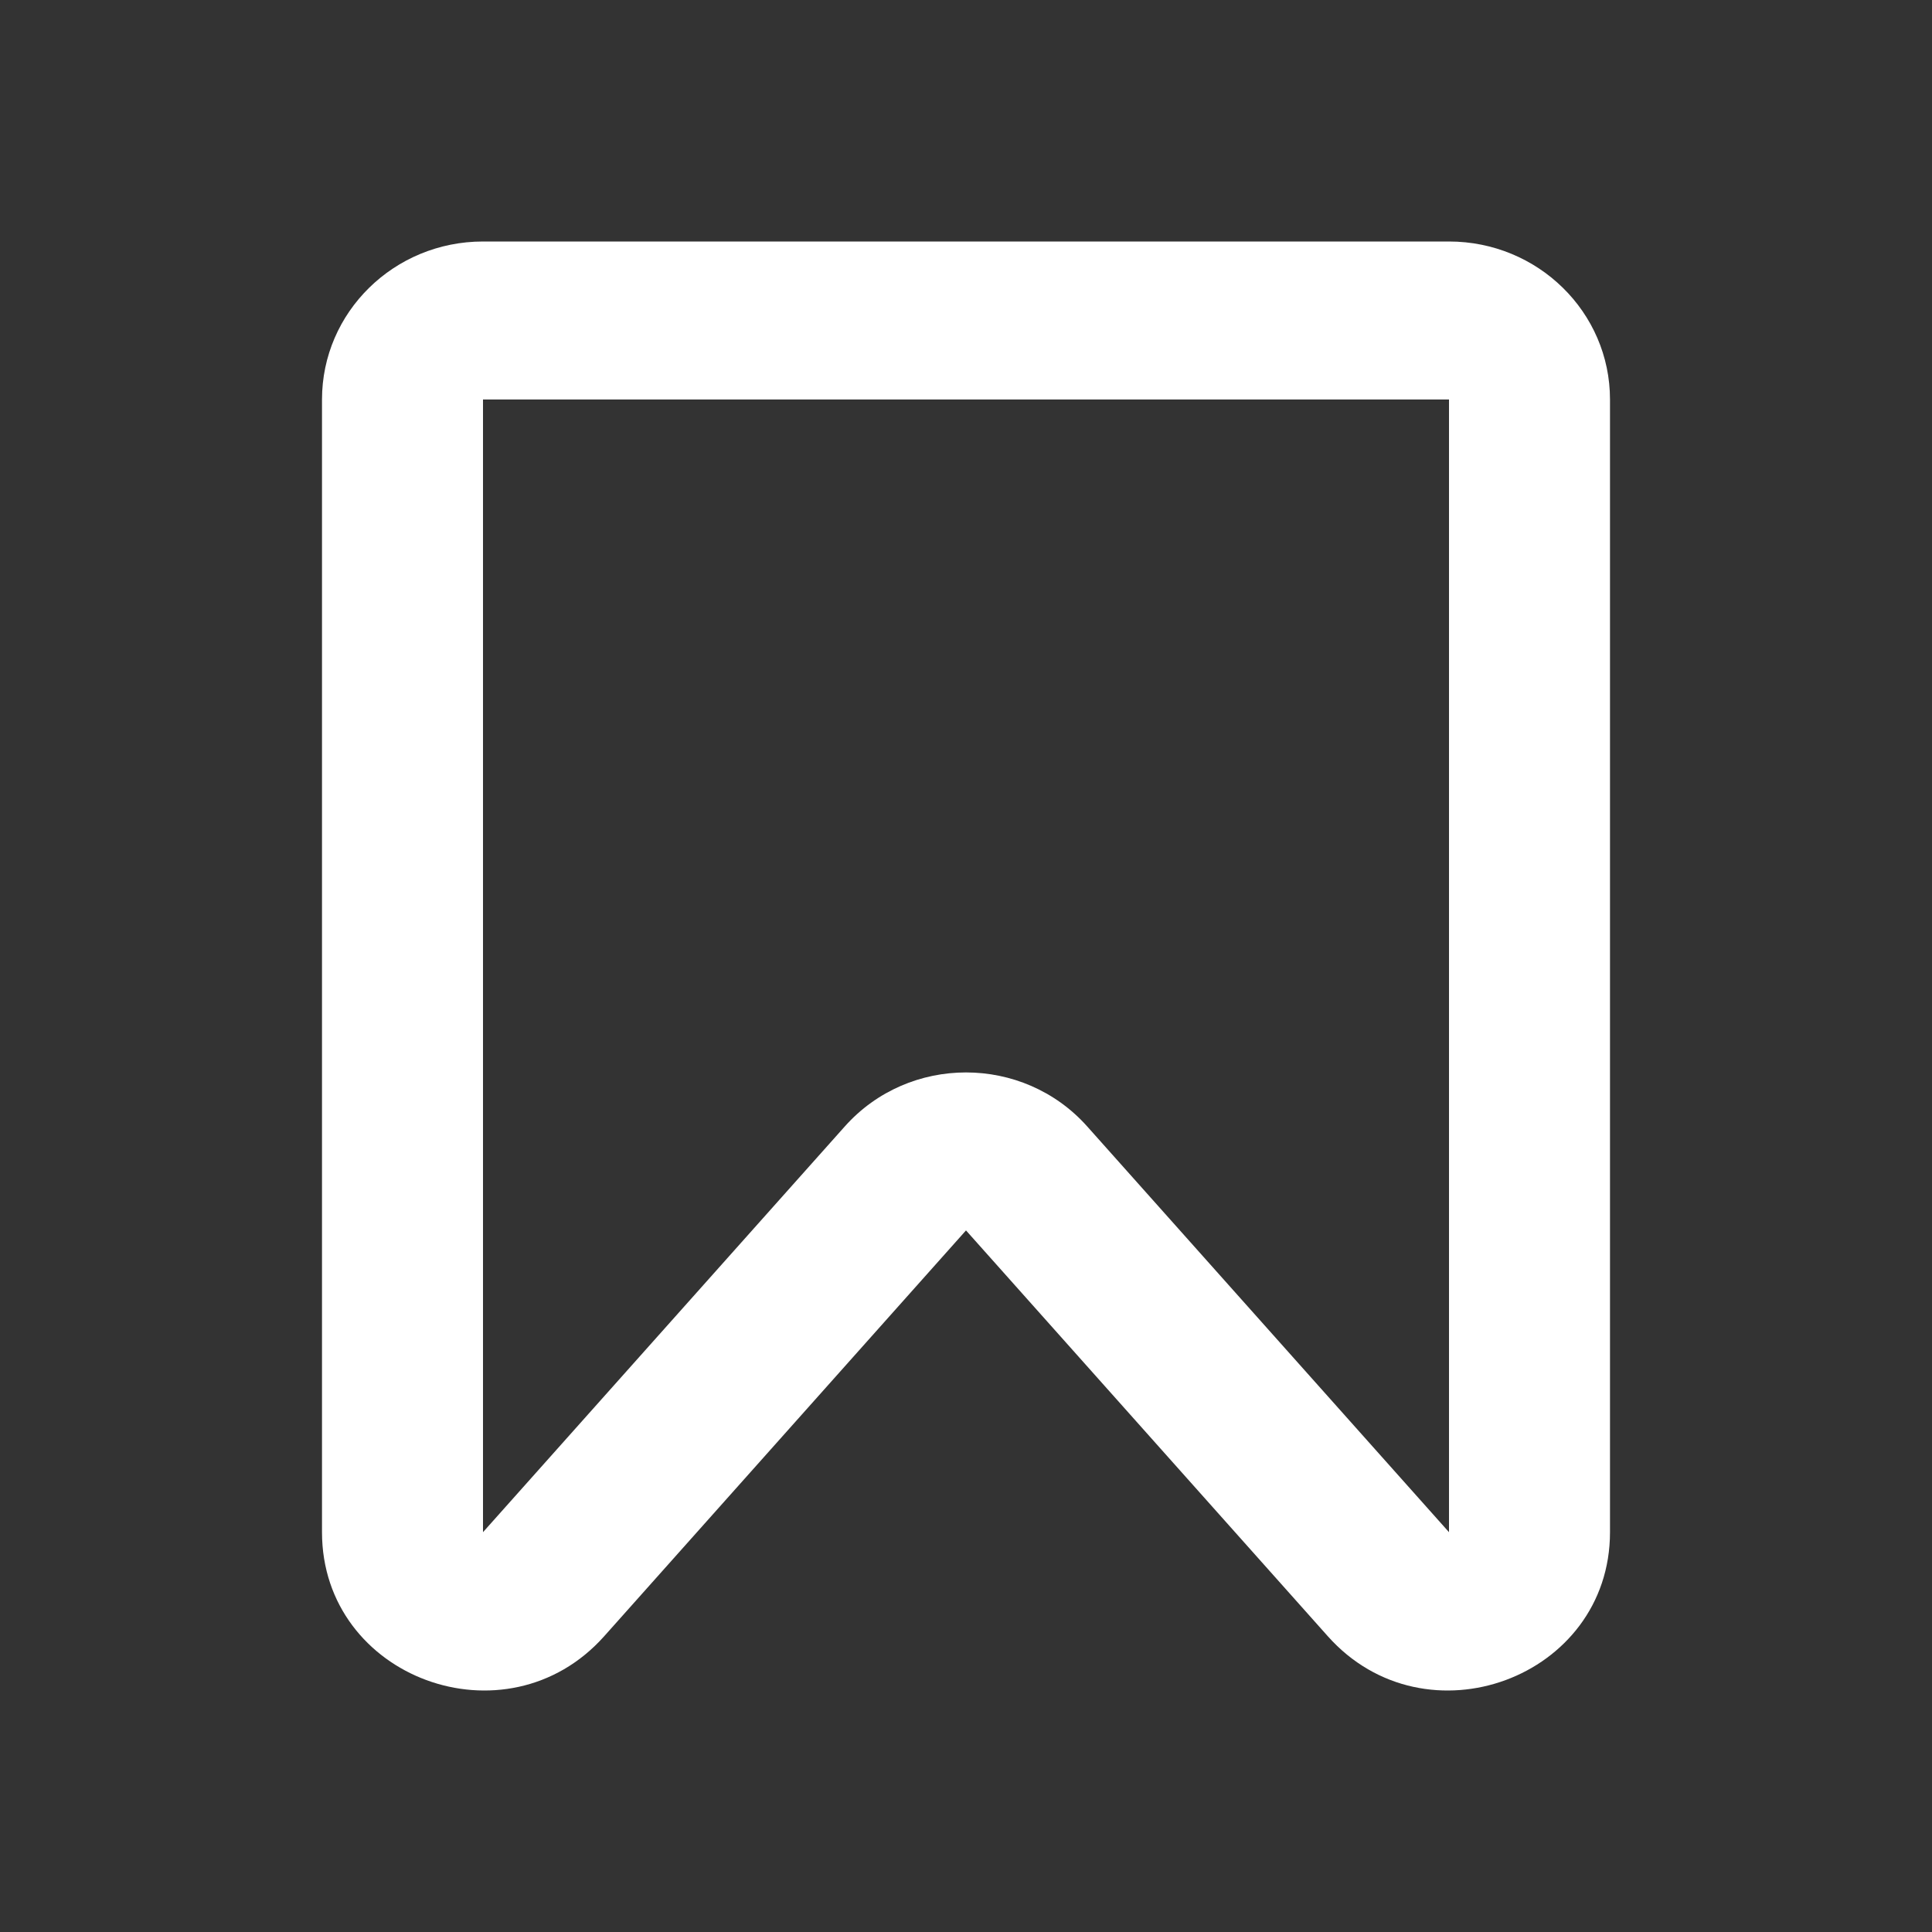 <svg width="36" height="36" viewBox="0 0 36 36" fill="none" xmlns="http://www.w3.org/2000/svg">
<rect x="0" y="0" width="36" height="36" fill="#333333" stroke="none"/>
<path fill-rule="evenodd" clip-rule="evenodd" d="M6 7.444C6 5.818 7.343 4.5 9 4.5H27C28.657 4.5 30 5.818 30 7.444V28.55C30 31.268 26.566 32.535 24.742 30.489L18 22.927L11.258 30.489C9.434 32.535 6 31.268 6 28.55V7.444ZM27 7.444L9 7.444V28.55L15.742 20.989C16.938 19.648 19.062 19.648 20.258 20.989L27 28.55V7.444Z" fill="white"/>
</svg>
